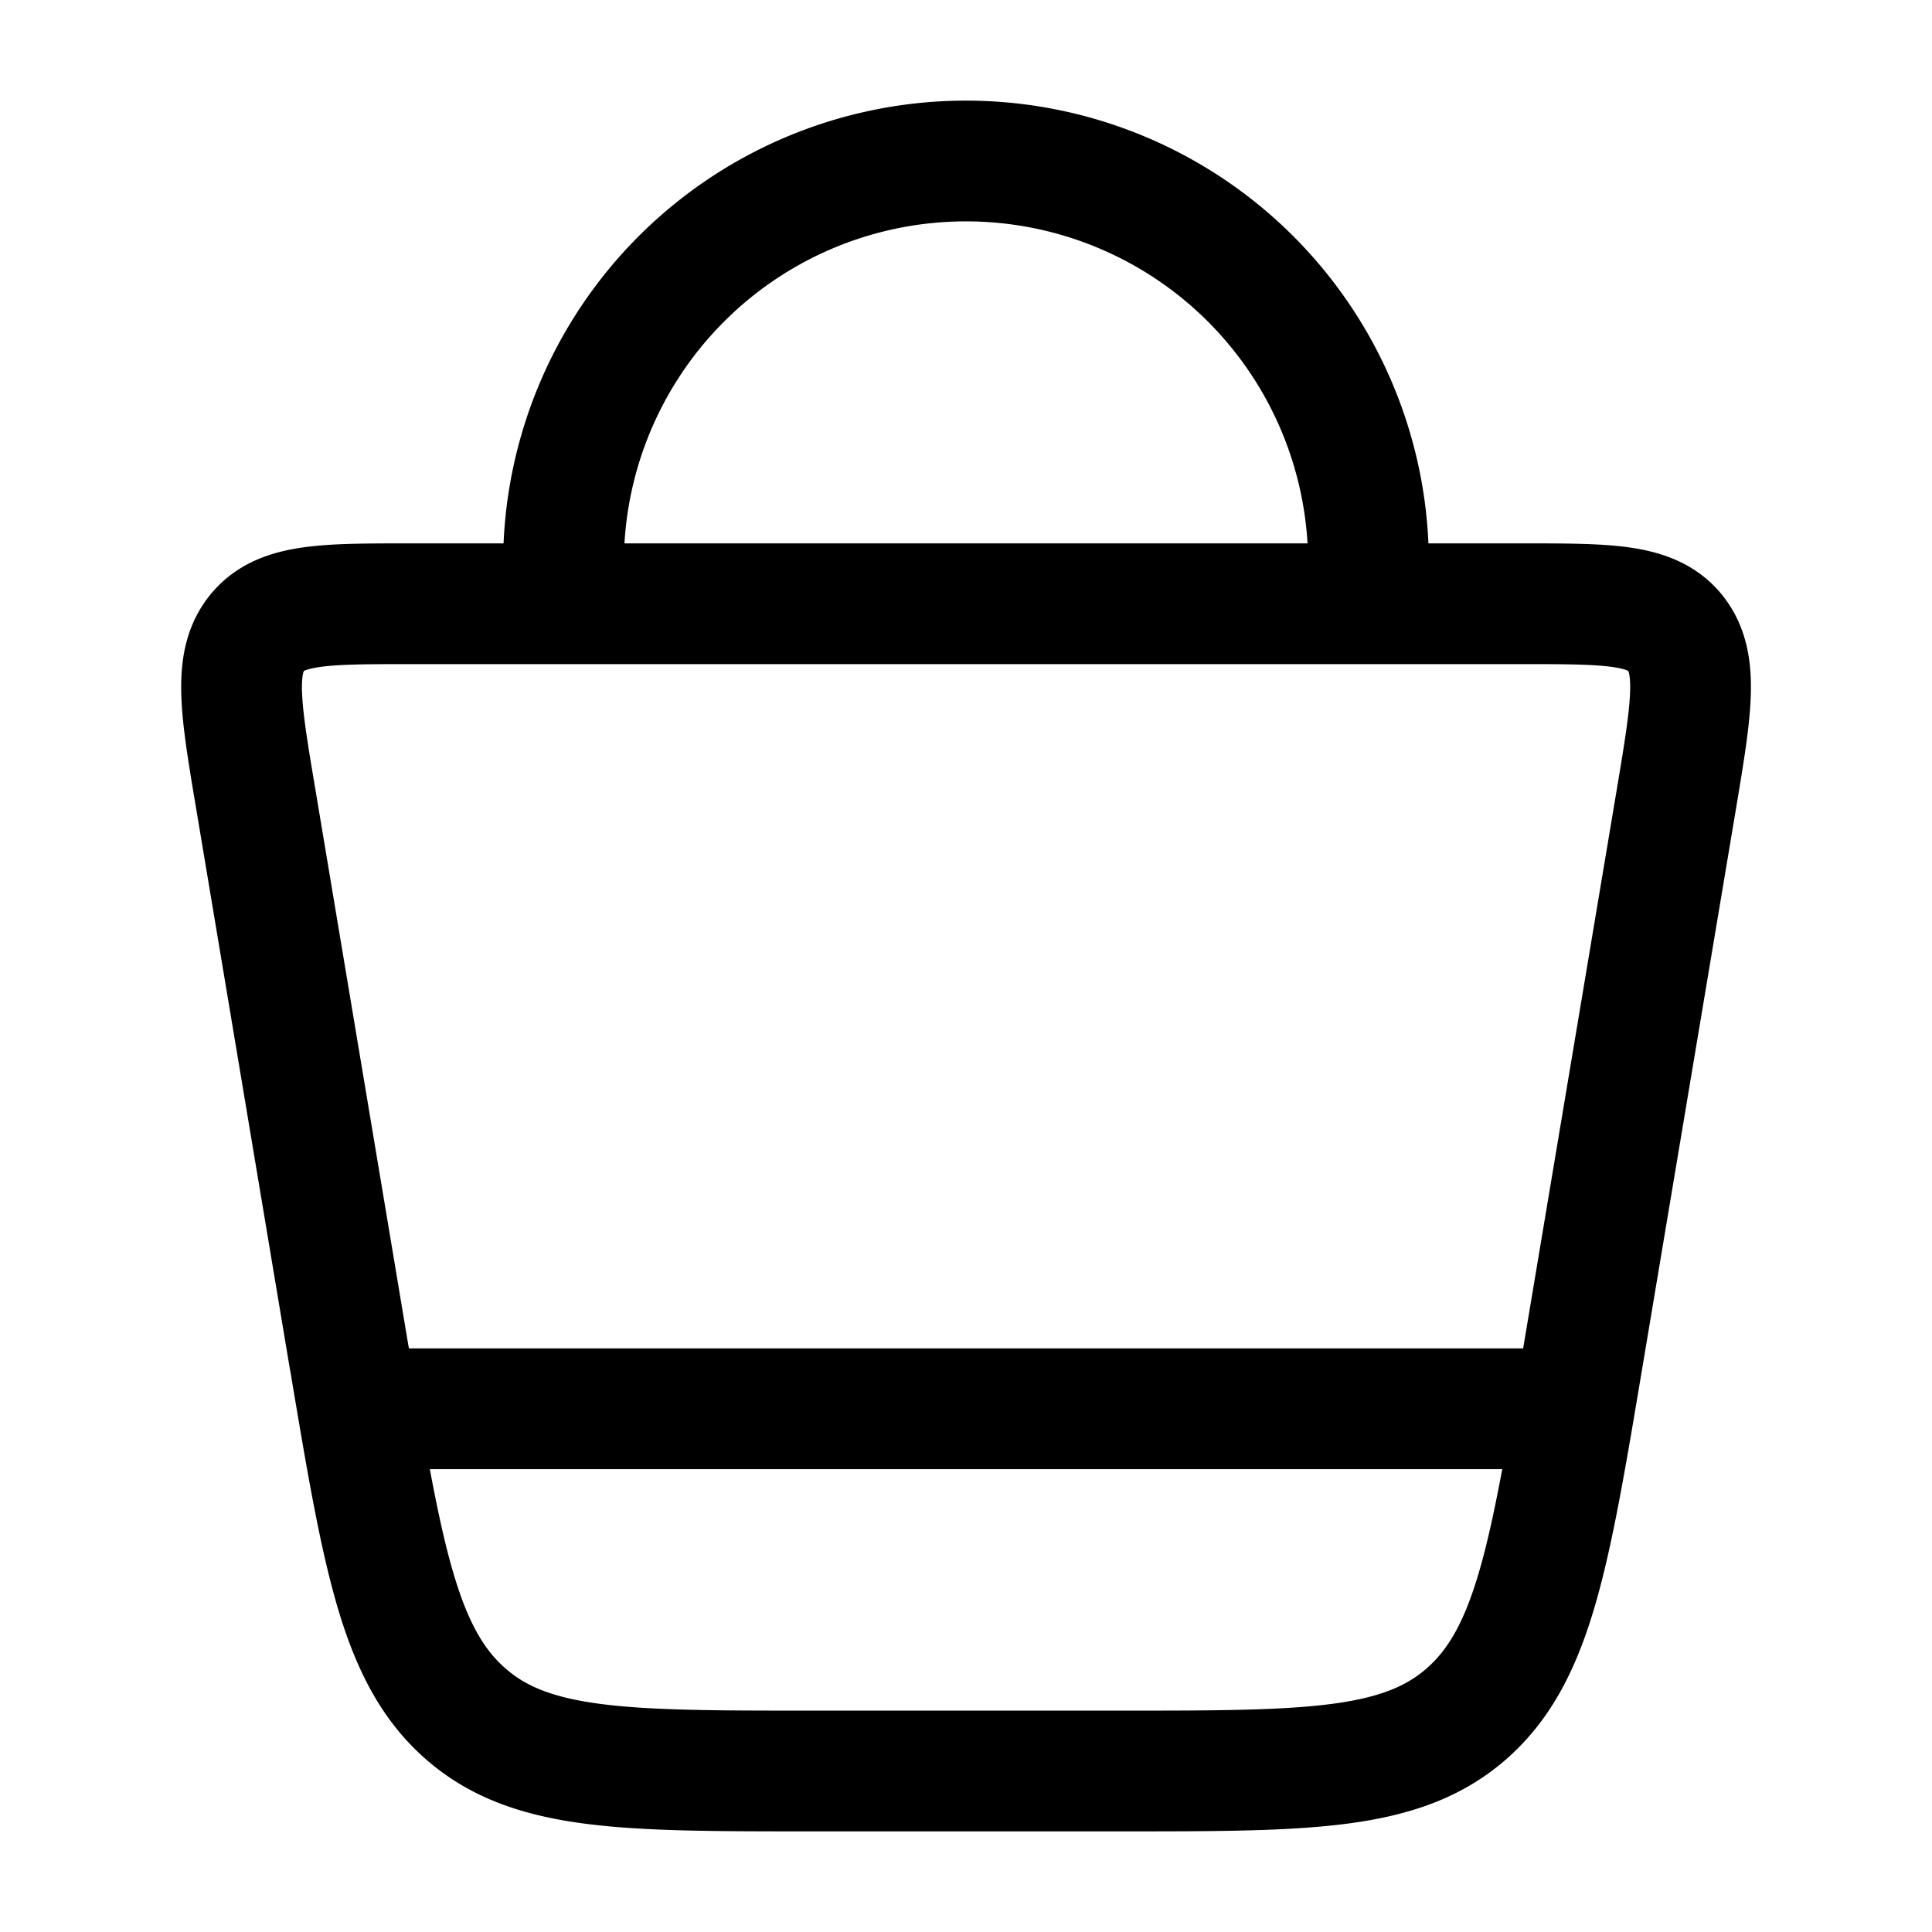 <svg xmlns="http://www.w3.org/2000/svg" width="1em" height="1em" viewBox="0 0 24 24"><path fill="none" stroke="currentColor" stroke-linecap="round" stroke-linejoin="round" stroke-width="1.5" d="M4.34 16.878L3.179 9.936c-.19-1.13-.284-1.694.007-2.065c.292-.371.83-.371 1.906-.371H18.91c1.076 0 1.614 0 1.906.37c.29.372.196.936.007 2.066l-1.163 6.942c-.41 2.448-.615 3.672-1.427 4.397S16.253 22 13.92 22h-3.84c-2.333 0-3.5 0-4.312-.725c-.812-.724-1.017-1.949-1.427-4.397M7 7.5V7a5 5 0 0 1 10 0v.5m-12.5 10h15" color="currentColor"/></svg>